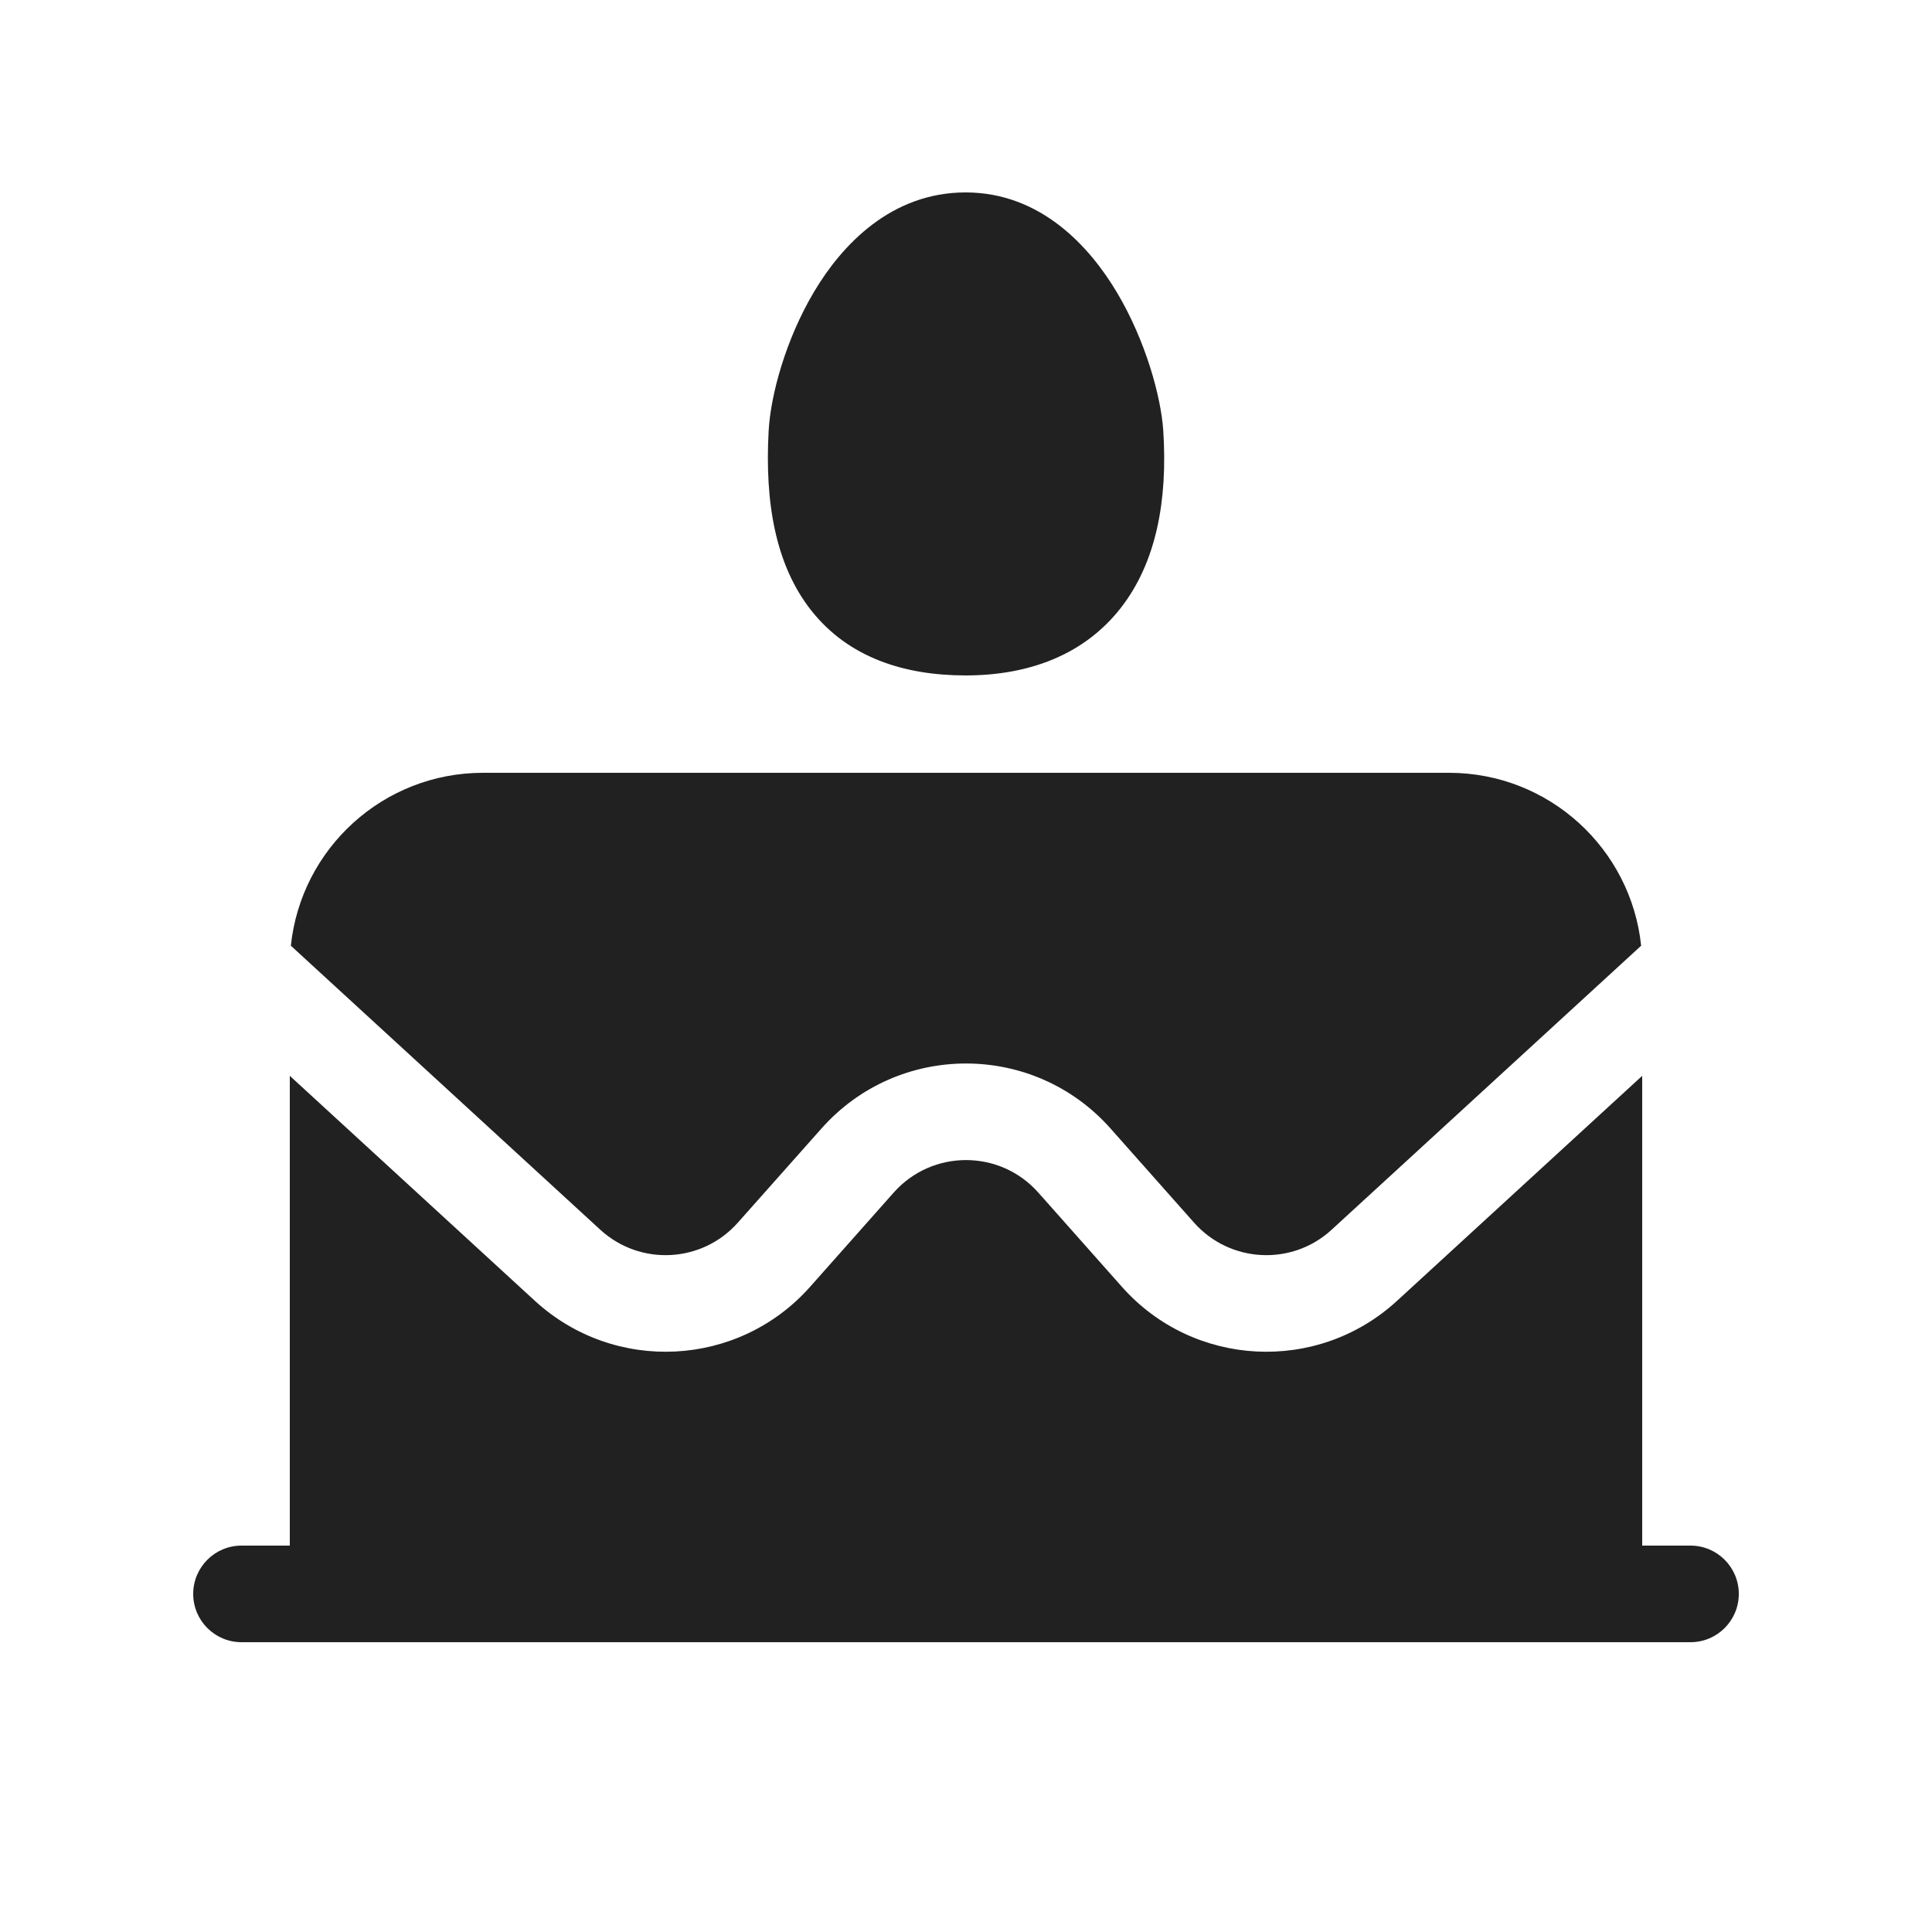 <svg width="20" height="20" viewBox="0 0 20 20" fill="none" xmlns="http://www.w3.org/2000/svg">
<path d="M9.996 1.992C9.227 1.992 8.717 2.533 8.428 3.019C8.134 3.512 7.977 4.089 7.957 4.461C7.916 5.202 8.028 5.849 8.396 6.317C8.78 6.805 9.357 6.992 9.996 6.992C10.645 6.992 11.219 6.783 11.601 6.295C11.97 5.823 12.089 5.18 12.042 4.456C12.018 4.104 11.86 3.53 11.567 3.035C11.28 2.55 10.771 1.992 9.996 1.992ZM3.011 9.79L6.214 12.73C6.626 13.108 7.267 13.075 7.638 12.657L8.504 11.682C9.3 10.785 10.7 10.785 11.496 11.682L12.361 12.657C12.732 13.075 13.374 13.108 13.785 12.73L16.989 9.79C16.884 8.784 16.034 8 15 8H5C3.966 8 3.116 8.784 3.011 9.79ZM17 11.137L14.461 13.467C13.638 14.222 12.355 14.157 11.614 13.321L10.748 12.345C10.35 11.897 9.65 11.897 9.252 12.345L8.386 13.321C7.644 14.157 6.362 14.222 5.538 13.467L3 11.137V16H2.5C2.224 16 2 16.224 2 16.5C2 16.776 2.224 17 2.5 17H17.5C17.776 17 18 16.776 18 16.5C18 16.224 17.776 16 17.5 16H17V11.137Z" fill="#212121"/>
</svg>
